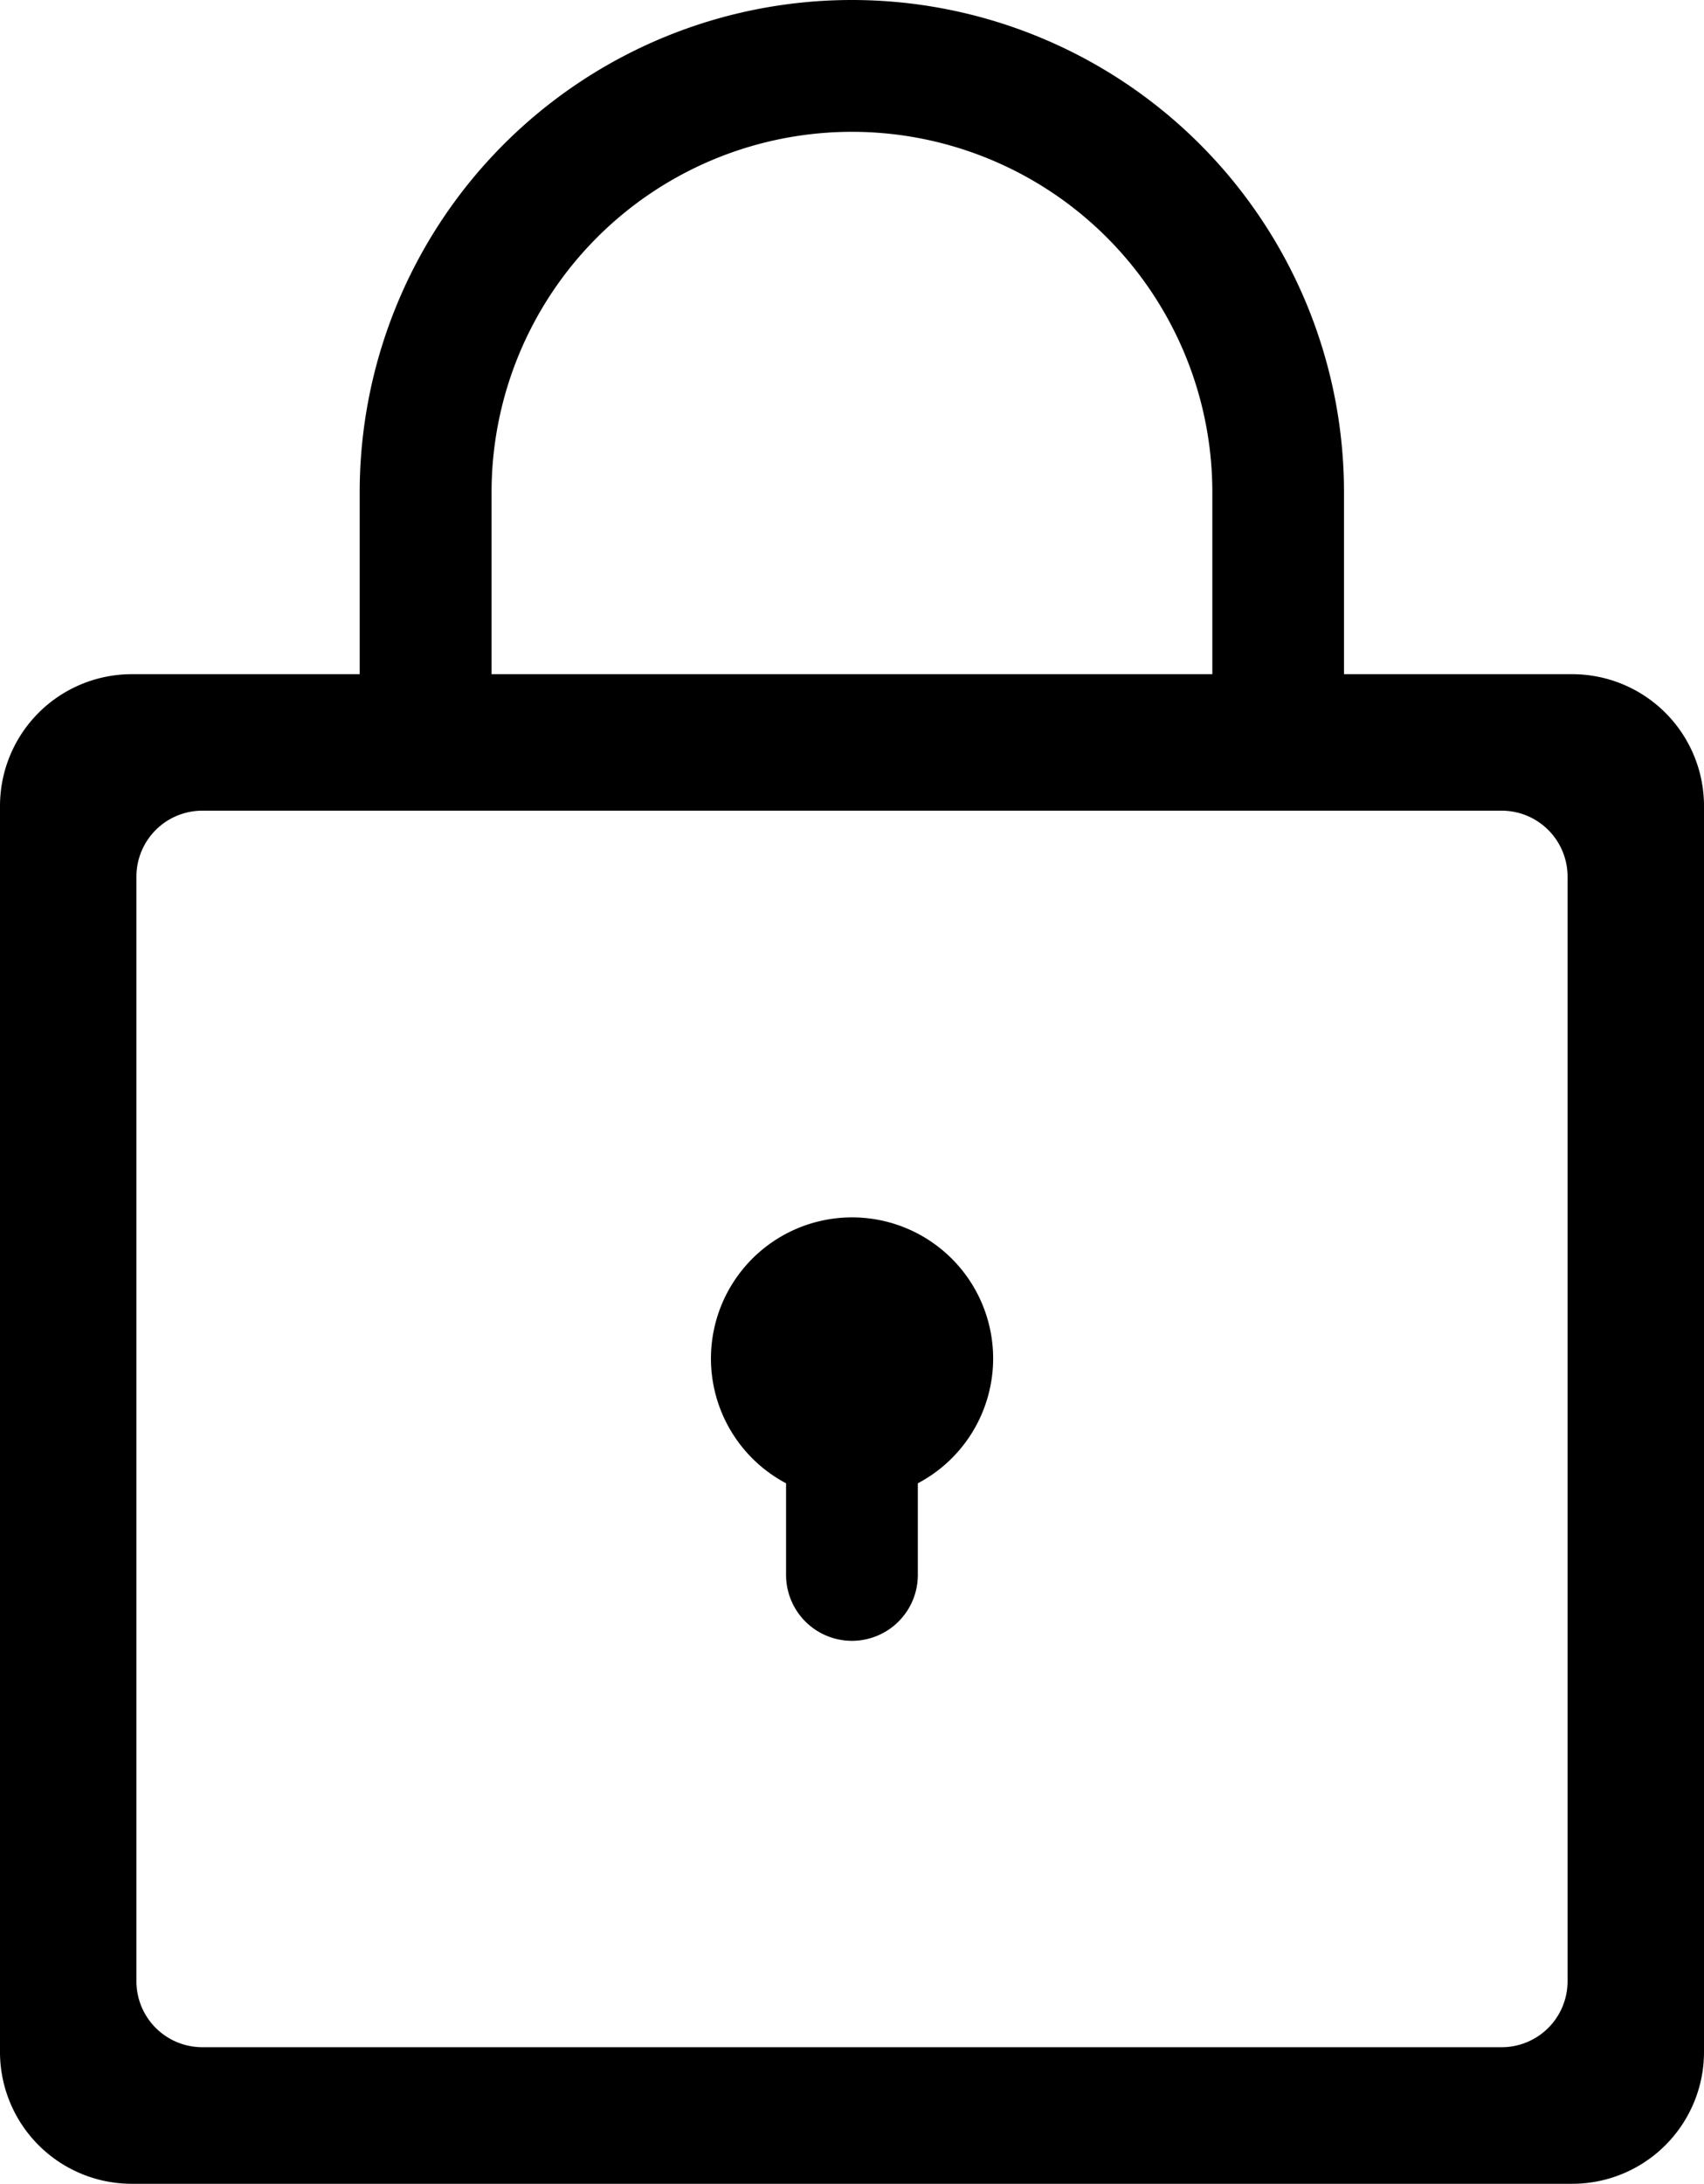 <svg xmlns="http://www.w3.org/2000/svg" viewBox="0 0 17.173 22">
	<path
		d="M28.236,6.792h-2.3V4.96a4.96,4.96,0,1,0-9.92,0V6.792h-2.3A1.328,1.328,0,0,0,12.391,8.12V20.672A1.328,1.328,0,0,0,13.719,22H28.236a1.328,1.328,0,0,0,1.328-1.328V8.12a1.328,1.328,0,0,0-1.328-1.328ZM17.345,4.96h0a3.632,3.632,0,1,1,7.264,0h0V6.792H17.345Zm10.844,15a.664.664,0,0,1-.664.664H14.43a.664.664,0,0,1-.664-.664V8.831a.664.664,0,0,1,.664-.664H27.525a.664.664,0,0,1,.664.664ZM22.4,13.685a1.422,1.422,0,0,1-.759,1.258v.923a.664.664,0,1,1-1.328,0v-.923A1.422,1.422,0,1,1,22.4,13.685Z"
		transform="translate(-12.391)" />
</svg>